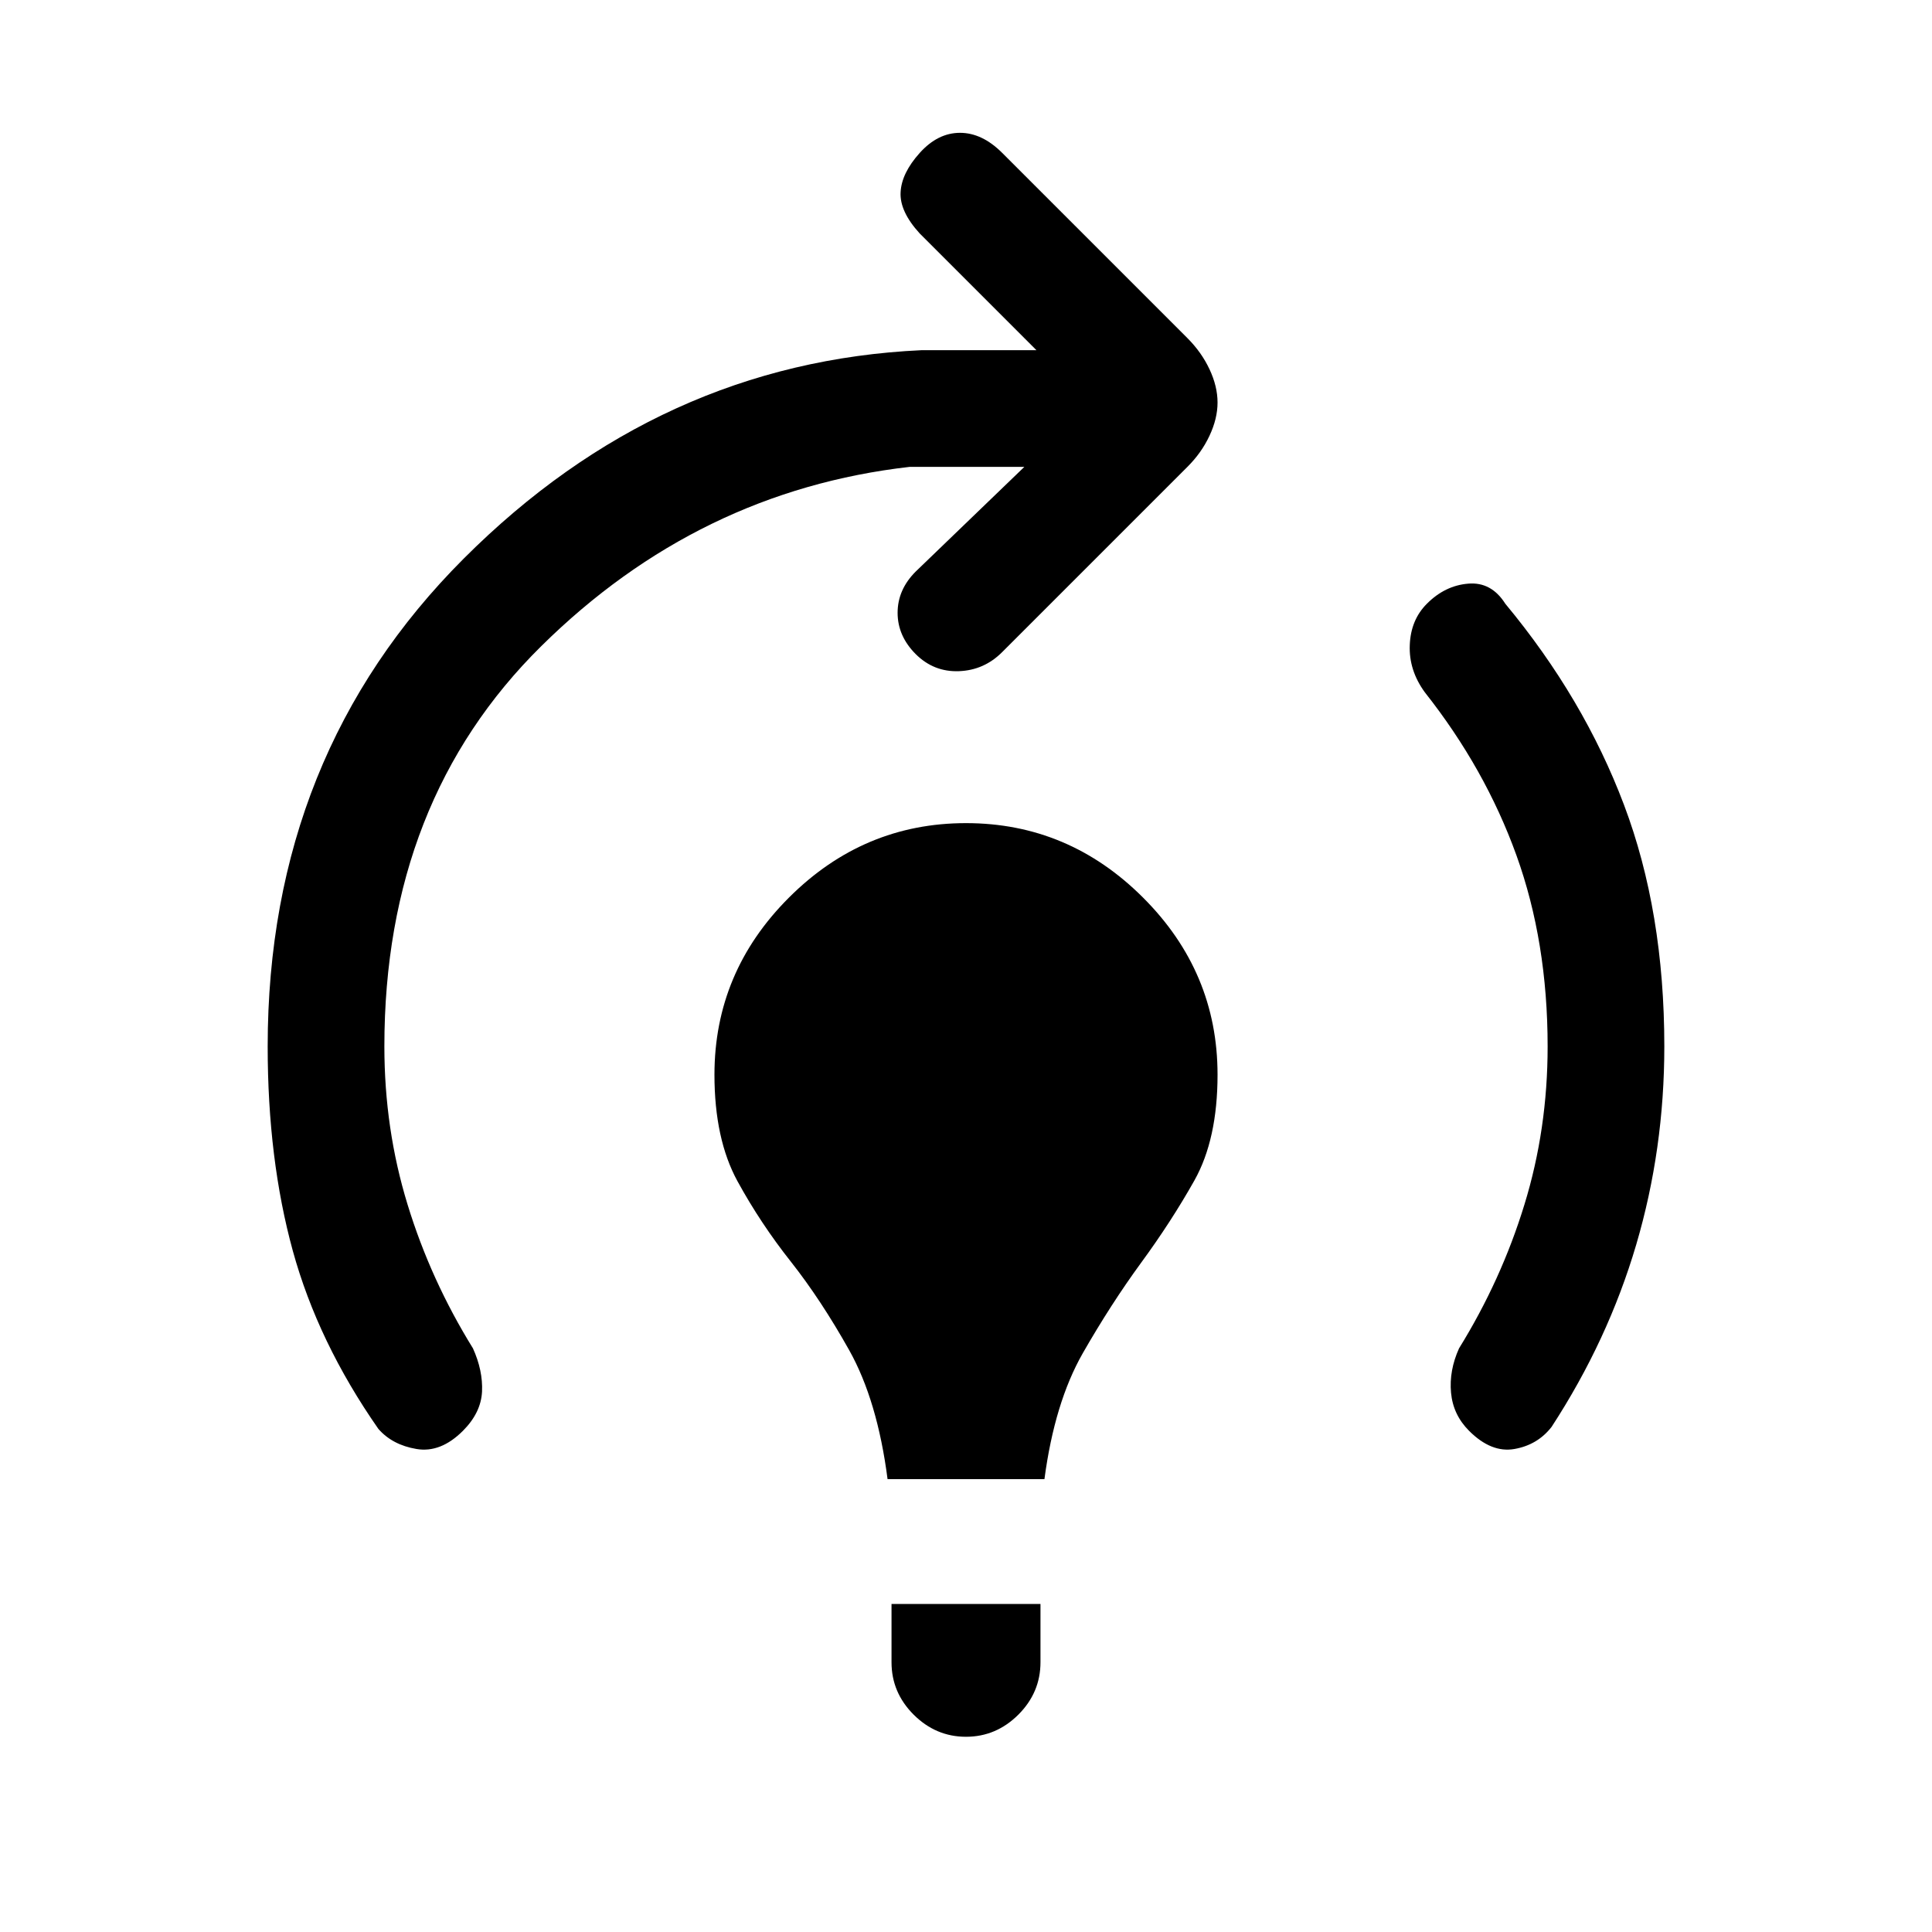 <svg xmlns="http://www.w3.org/2000/svg" height="20" width="20"><path d="M9.188 15.312Q9.083 14.5 8.792 13.979Q8.5 13.458 8.188 13.062Q7.875 12.667 7.635 12.229Q7.396 11.792 7.396 11.125Q7.396 10.062 8.167 9.292Q8.938 8.521 10 8.521Q11.062 8.521 11.833 9.292Q12.604 10.062 12.604 11.125Q12.604 11.792 12.365 12.219Q12.125 12.646 11.812 13.073Q11.5 13.5 11.208 14.01Q10.917 14.521 10.812 15.312ZM10 17.979Q9.688 17.979 9.458 17.75Q9.229 17.521 9.229 17.208V16.604H10.771V17.208Q10.771 17.521 10.542 17.75Q10.312 17.979 10 17.979ZM15.208 14.812Q15.042 14.646 15.021 14.417Q15 14.188 15.104 13.958Q15.542 13.25 15.781 12.469Q16.021 11.688 16.021 10.833Q16.021 9.75 15.698 8.854Q15.375 7.958 14.75 7.167Q14.583 6.938 14.594 6.677Q14.604 6.417 14.771 6.25Q14.958 6.062 15.198 6.042Q15.438 6.021 15.583 6.25Q16.396 7.229 16.812 8.333Q17.229 9.438 17.229 10.833Q17.229 11.896 16.938 12.885Q16.646 13.875 16.062 14.771Q15.917 14.958 15.677 15Q15.438 15.042 15.208 14.812ZM3.917 14.792Q3.292 13.896 3.031 12.948Q2.771 12 2.771 10.833Q2.771 7.812 4.802 5.781Q6.833 3.75 9.542 3.625Q9.917 3.625 10.146 3.625Q10.375 3.625 10.729 3.625L9.521 2.417Q9.312 2.188 9.323 1.99Q9.333 1.792 9.521 1.583Q9.708 1.375 9.938 1.375Q10.167 1.375 10.375 1.583L12.292 3.5Q12.438 3.646 12.521 3.823Q12.604 4 12.604 4.167Q12.604 4.333 12.521 4.51Q12.438 4.688 12.292 4.833L10.375 6.75Q10.188 6.938 9.927 6.948Q9.667 6.958 9.479 6.771Q9.292 6.583 9.292 6.344Q9.292 6.104 9.479 5.917L10.604 4.833Q10.271 4.833 10.01 4.833Q9.75 4.833 9.417 4.833Q7.229 5.083 5.604 6.688Q3.979 8.292 3.979 10.833Q3.979 11.688 4.219 12.469Q4.458 13.25 4.896 13.958Q5 14.188 4.99 14.406Q4.979 14.625 4.792 14.812Q4.562 15.042 4.312 15Q4.062 14.958 3.917 14.792Z"/></svg>